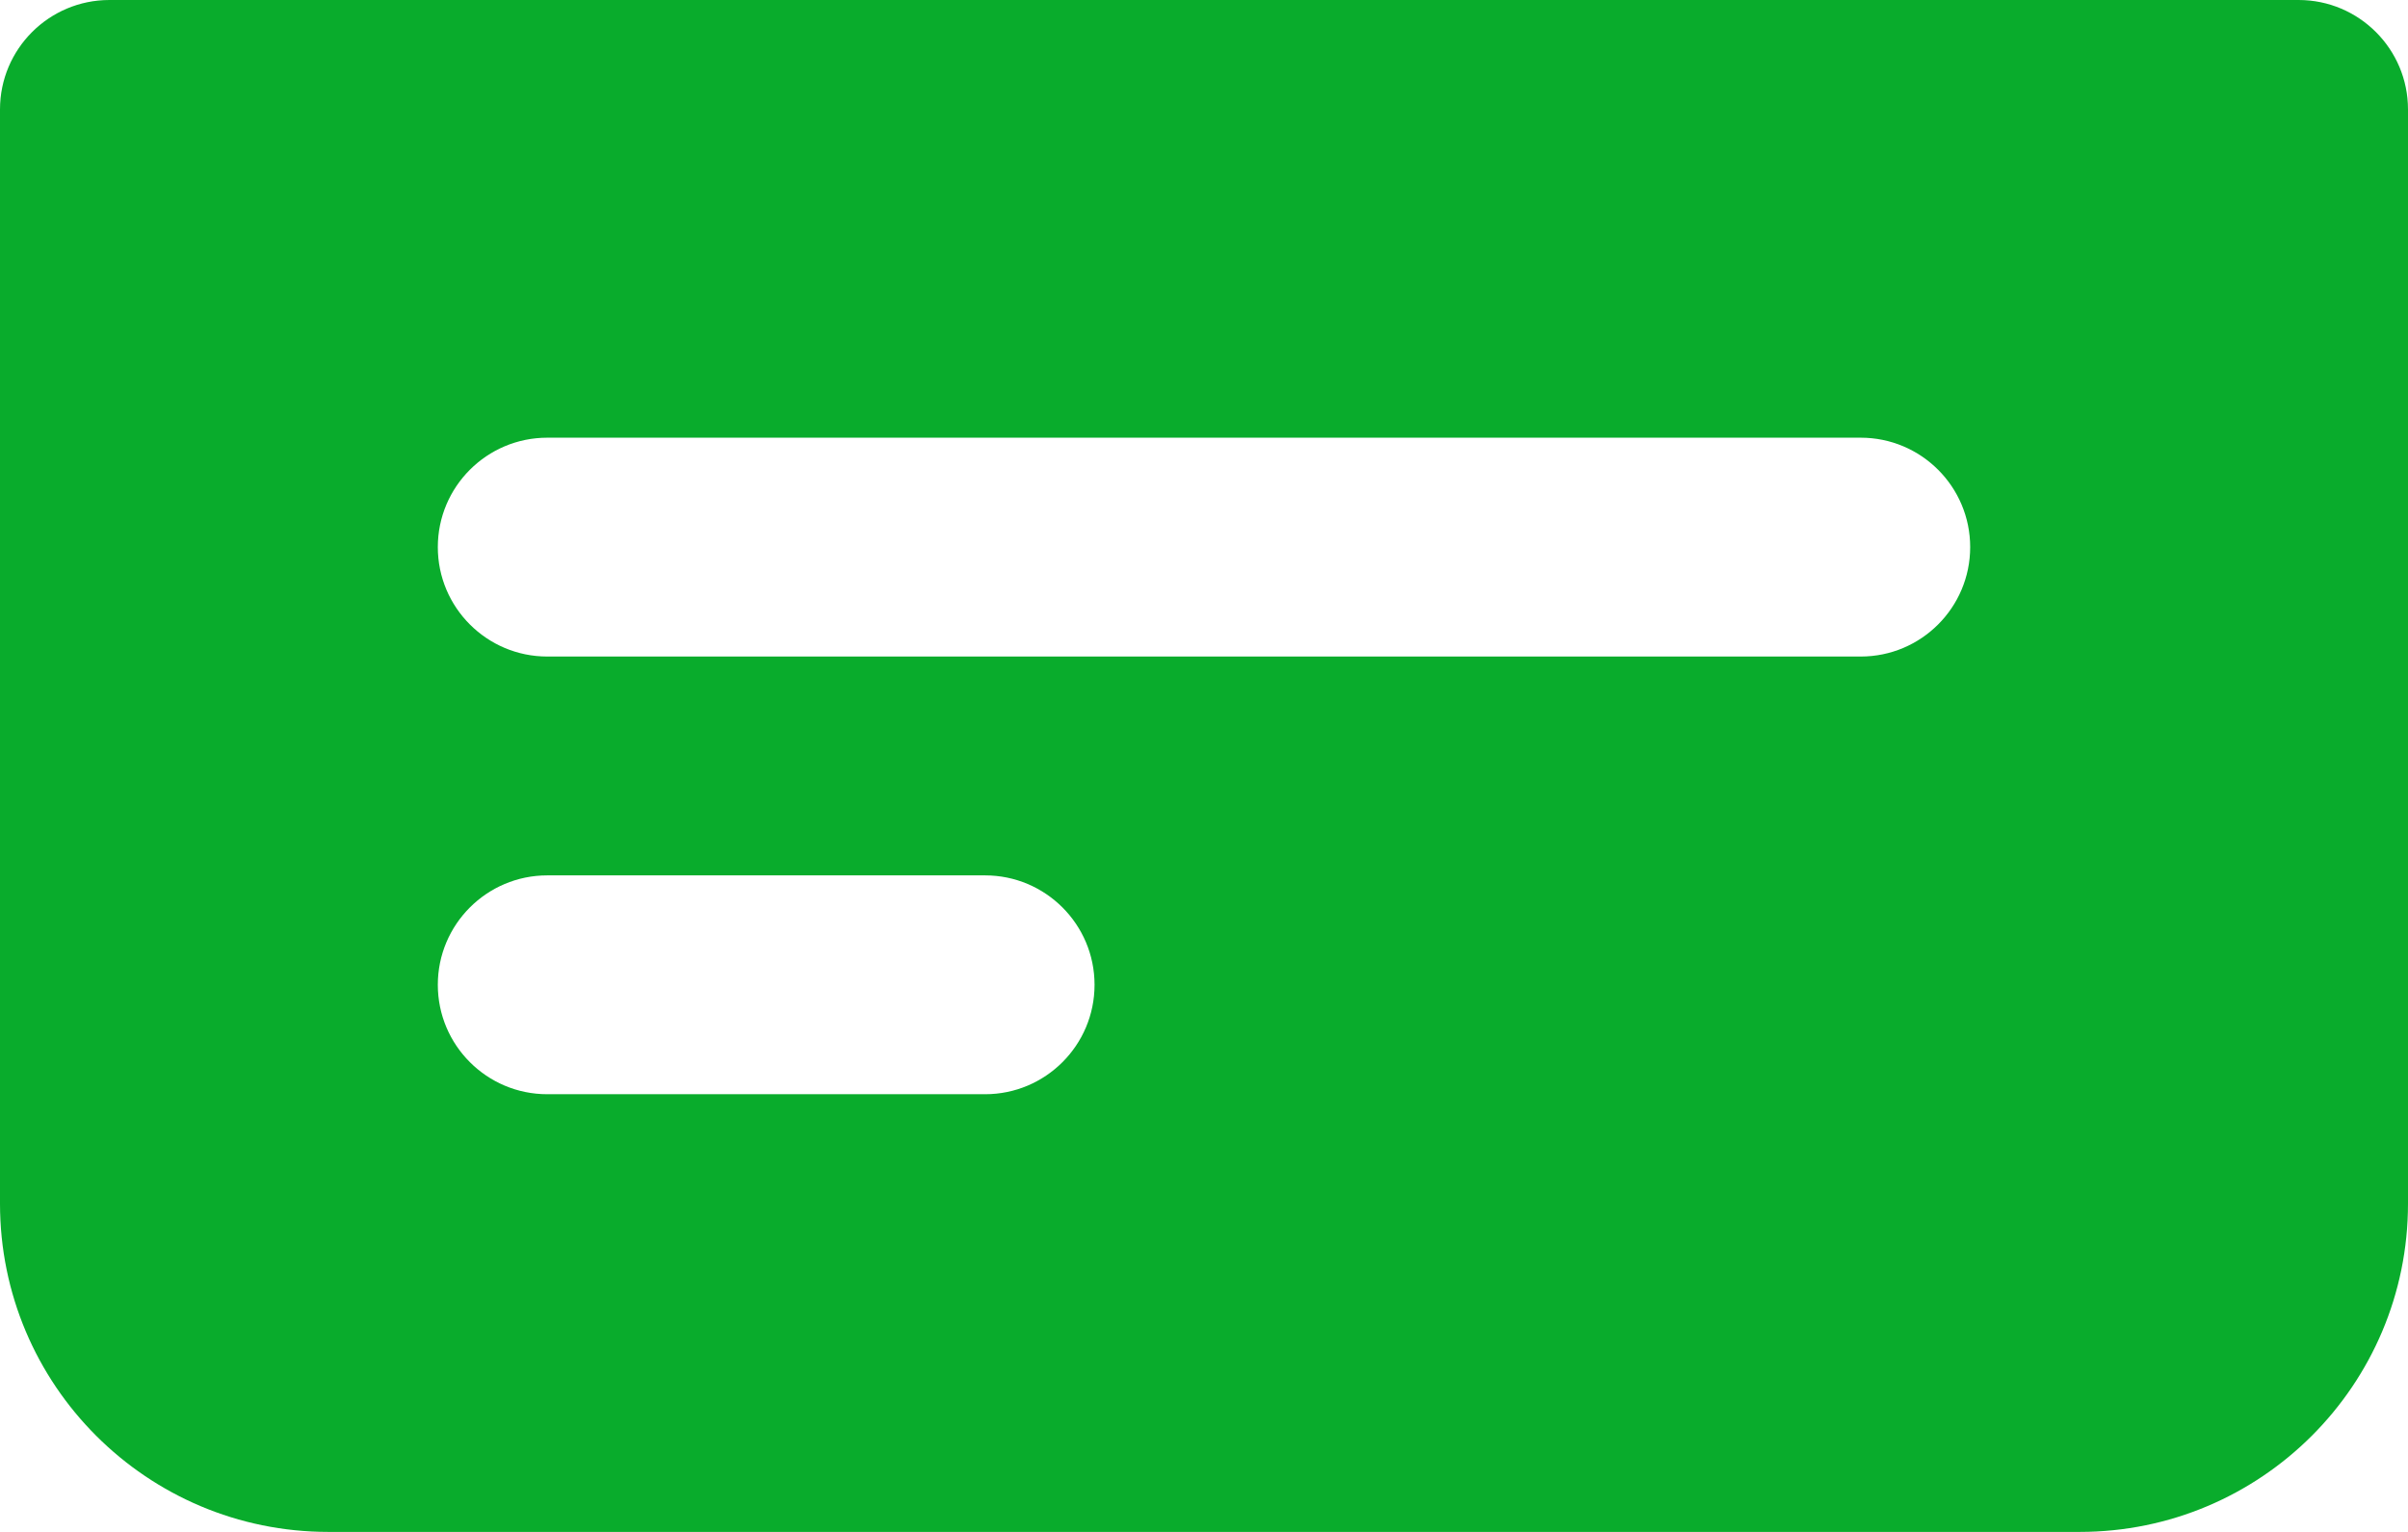 <svg width="22" height="14" viewBox="0 0 22 14" fill="none" xmlns="http://www.w3.org/2000/svg">
<path fill-rule="evenodd" clip-rule="evenodd" d="M0 1C0 0.448 0.448 0 1 0H21C21.552 0 22 0.448 22 1V11C22 12.657 20.657 14 19 14H3C1.343 14 0 12.657 0 11V1ZM4 5C4 4.448 4.448 4 5 4H17C17.552 4 18 4.448 18 5C18 5.552 17.552 6 17 6H5C4.448 6 4 5.552 4 5ZM4 9C4 8.448 4.448 8 5 8H9C9.552 8 10 8.448 10 9C10 9.552 9.552 10 9 10H5C4.448 10 4 9.552 4 9Z" fill="#09AC2C"/>
</svg>
